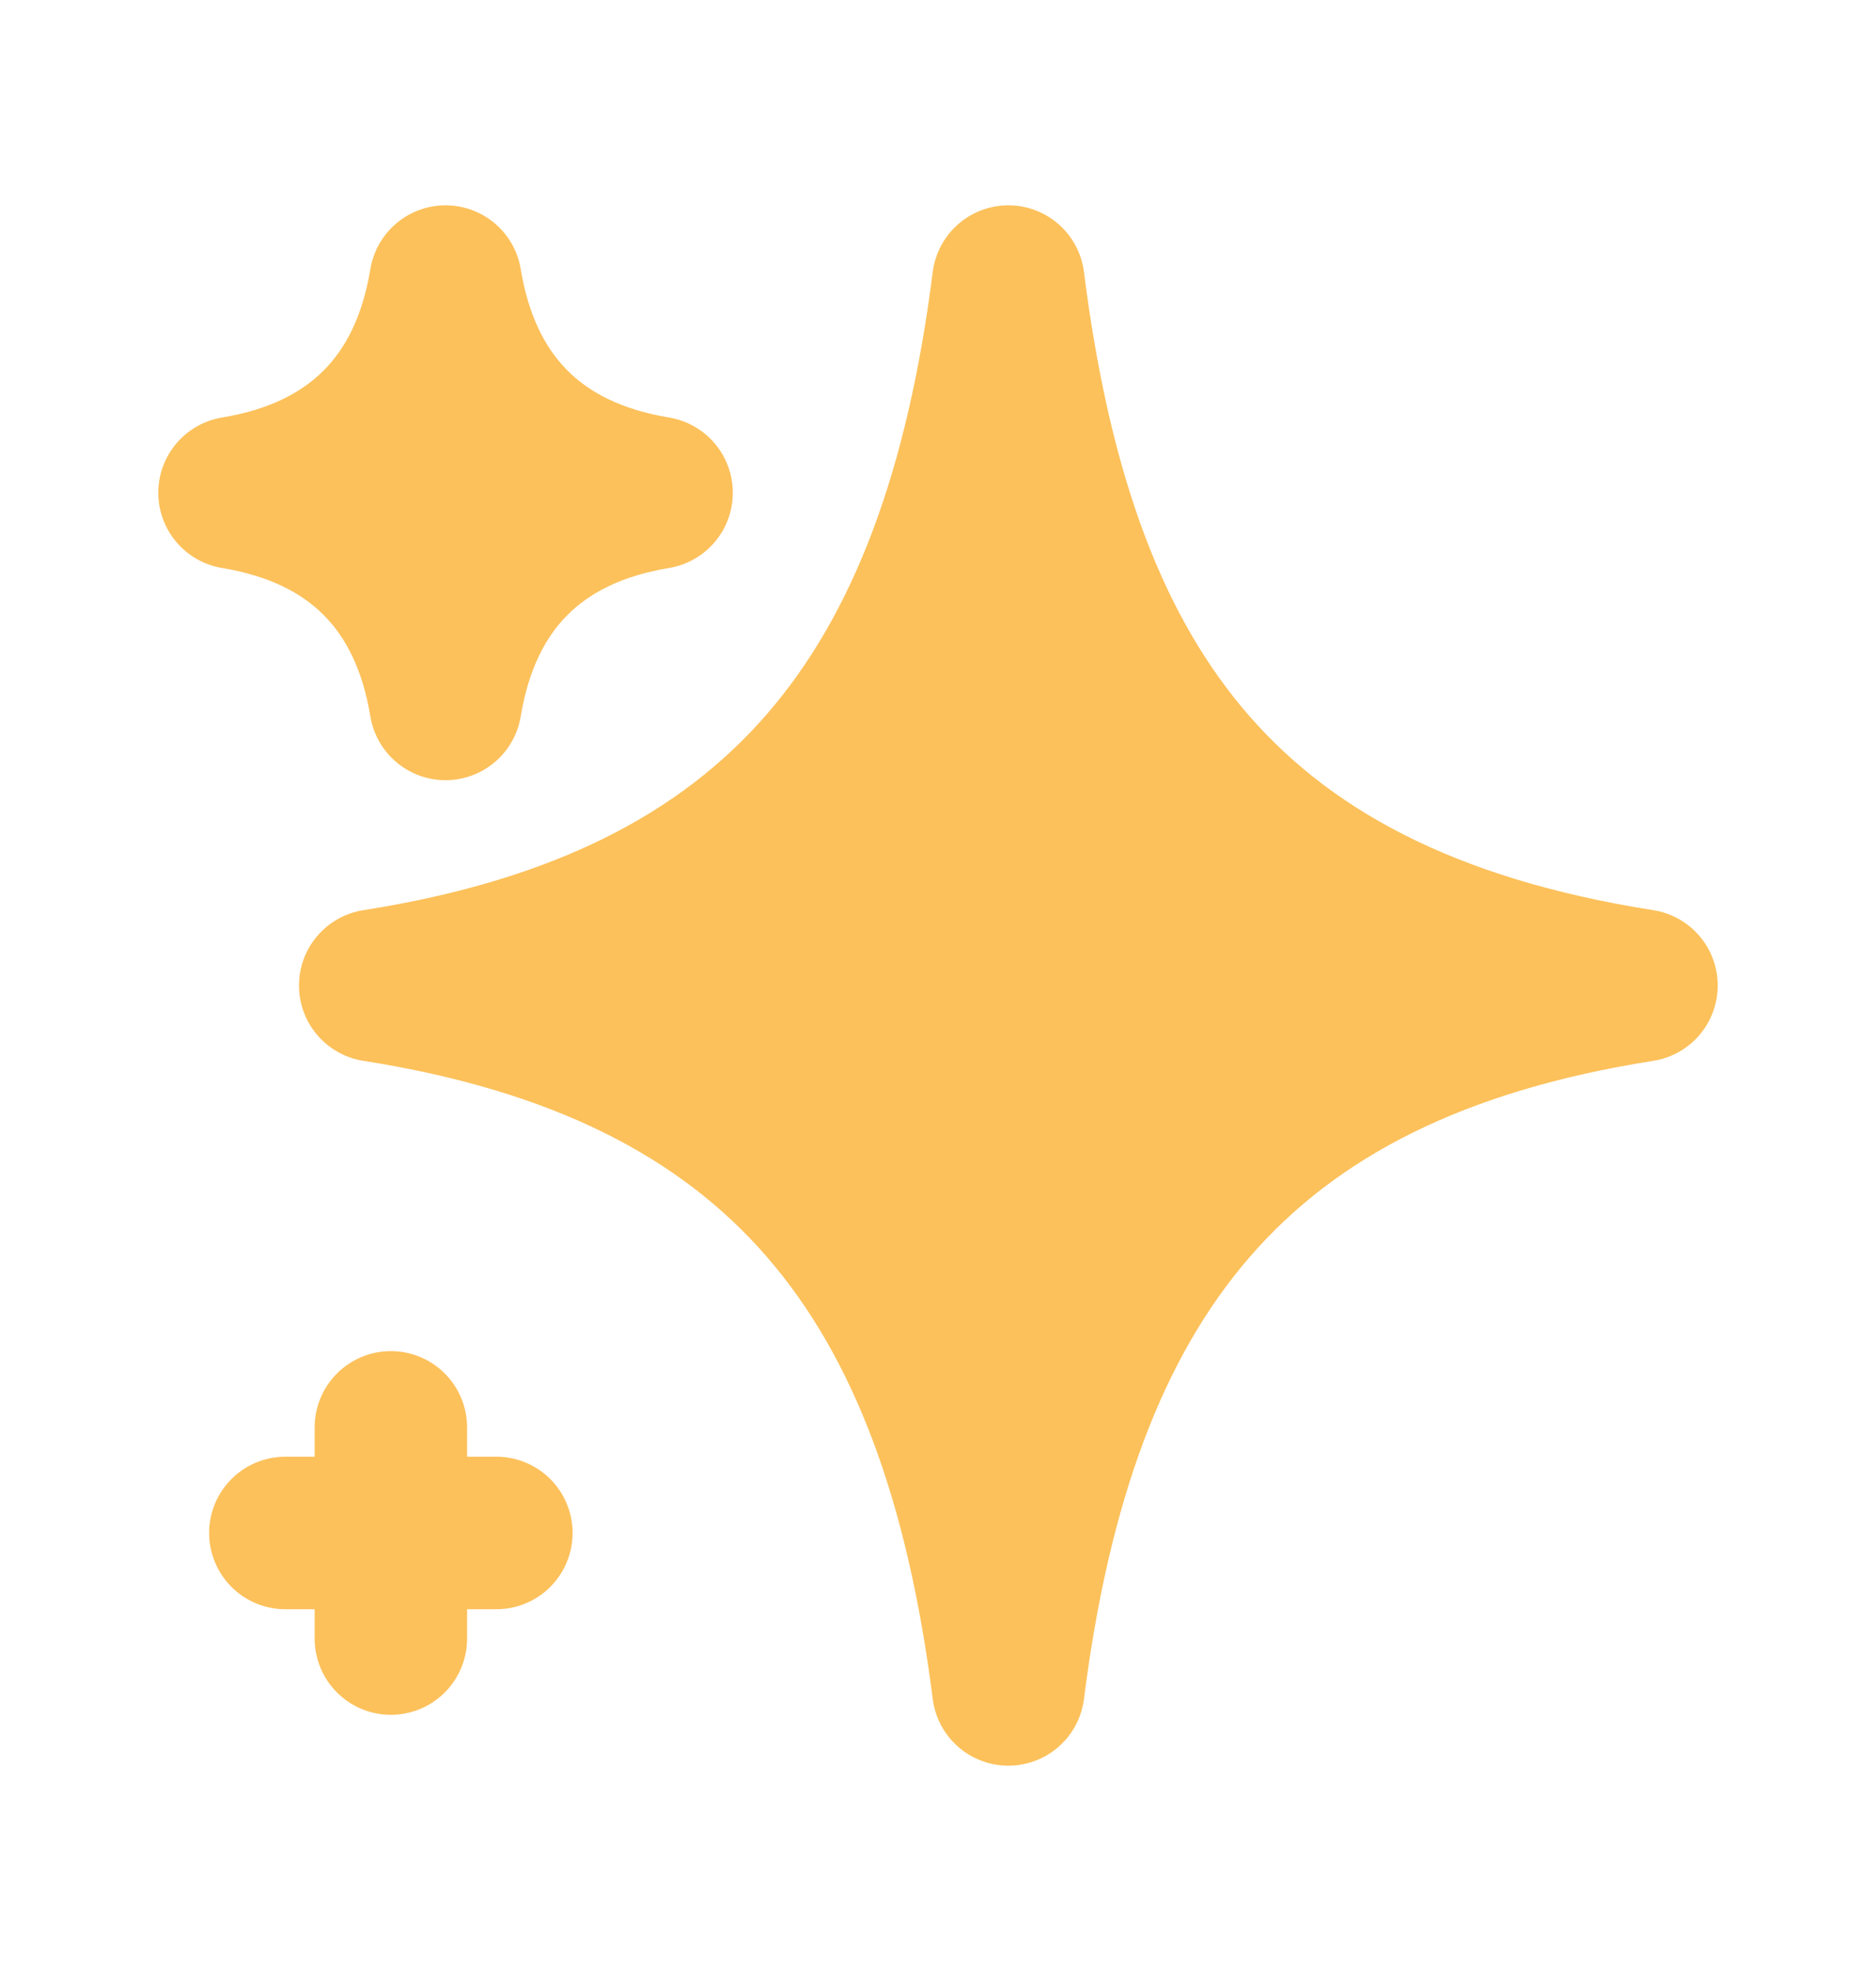 <svg xmlns="http://www.w3.org/2000/svg" width="20" height="21" fill="none" viewBox="0 0 20 21">
  <path fill="#FCC15B" d="M10.75 3c.533 4.197 2.192 6.785 6.75 7.5-4.325.679-6.192 3.106-6.75 7.5-.558-4.394-2.425-6.821-6.75-7.5 4.325-.679 6.192-3.106 6.75-7.5Zm-6 0c.207 1.255.96 2.037 2.25 2.25-1.29.213-2.043.995-2.25 2.25-.207-1.255-.96-2.037-2.25-2.25C3.755 5.043 4.537 4.29 4.75 3Z"/>
  <path stroke="#FCC15B" stroke-linecap="round" stroke-linejoin="round" stroke-width="1.625" d="M4.167 15.208v1.125m0 0v1.125m0-1.125h1.125m-1.125 0H3.042M10.75 3c.533 4.197 2.192 6.785 6.75 7.5-4.325.679-6.192 3.106-6.75 7.5-.558-4.394-2.425-6.821-6.75-7.5 4.325-.679 6.192-3.106 6.75-7.5Zm-6 0c.207 1.255.96 2.037 2.25 2.25-1.29.213-2.043.995-2.25 2.25-.207-1.255-.96-2.037-2.25-2.25C3.755 5.043 4.537 4.29 4.75 3Z"/>
</svg>
